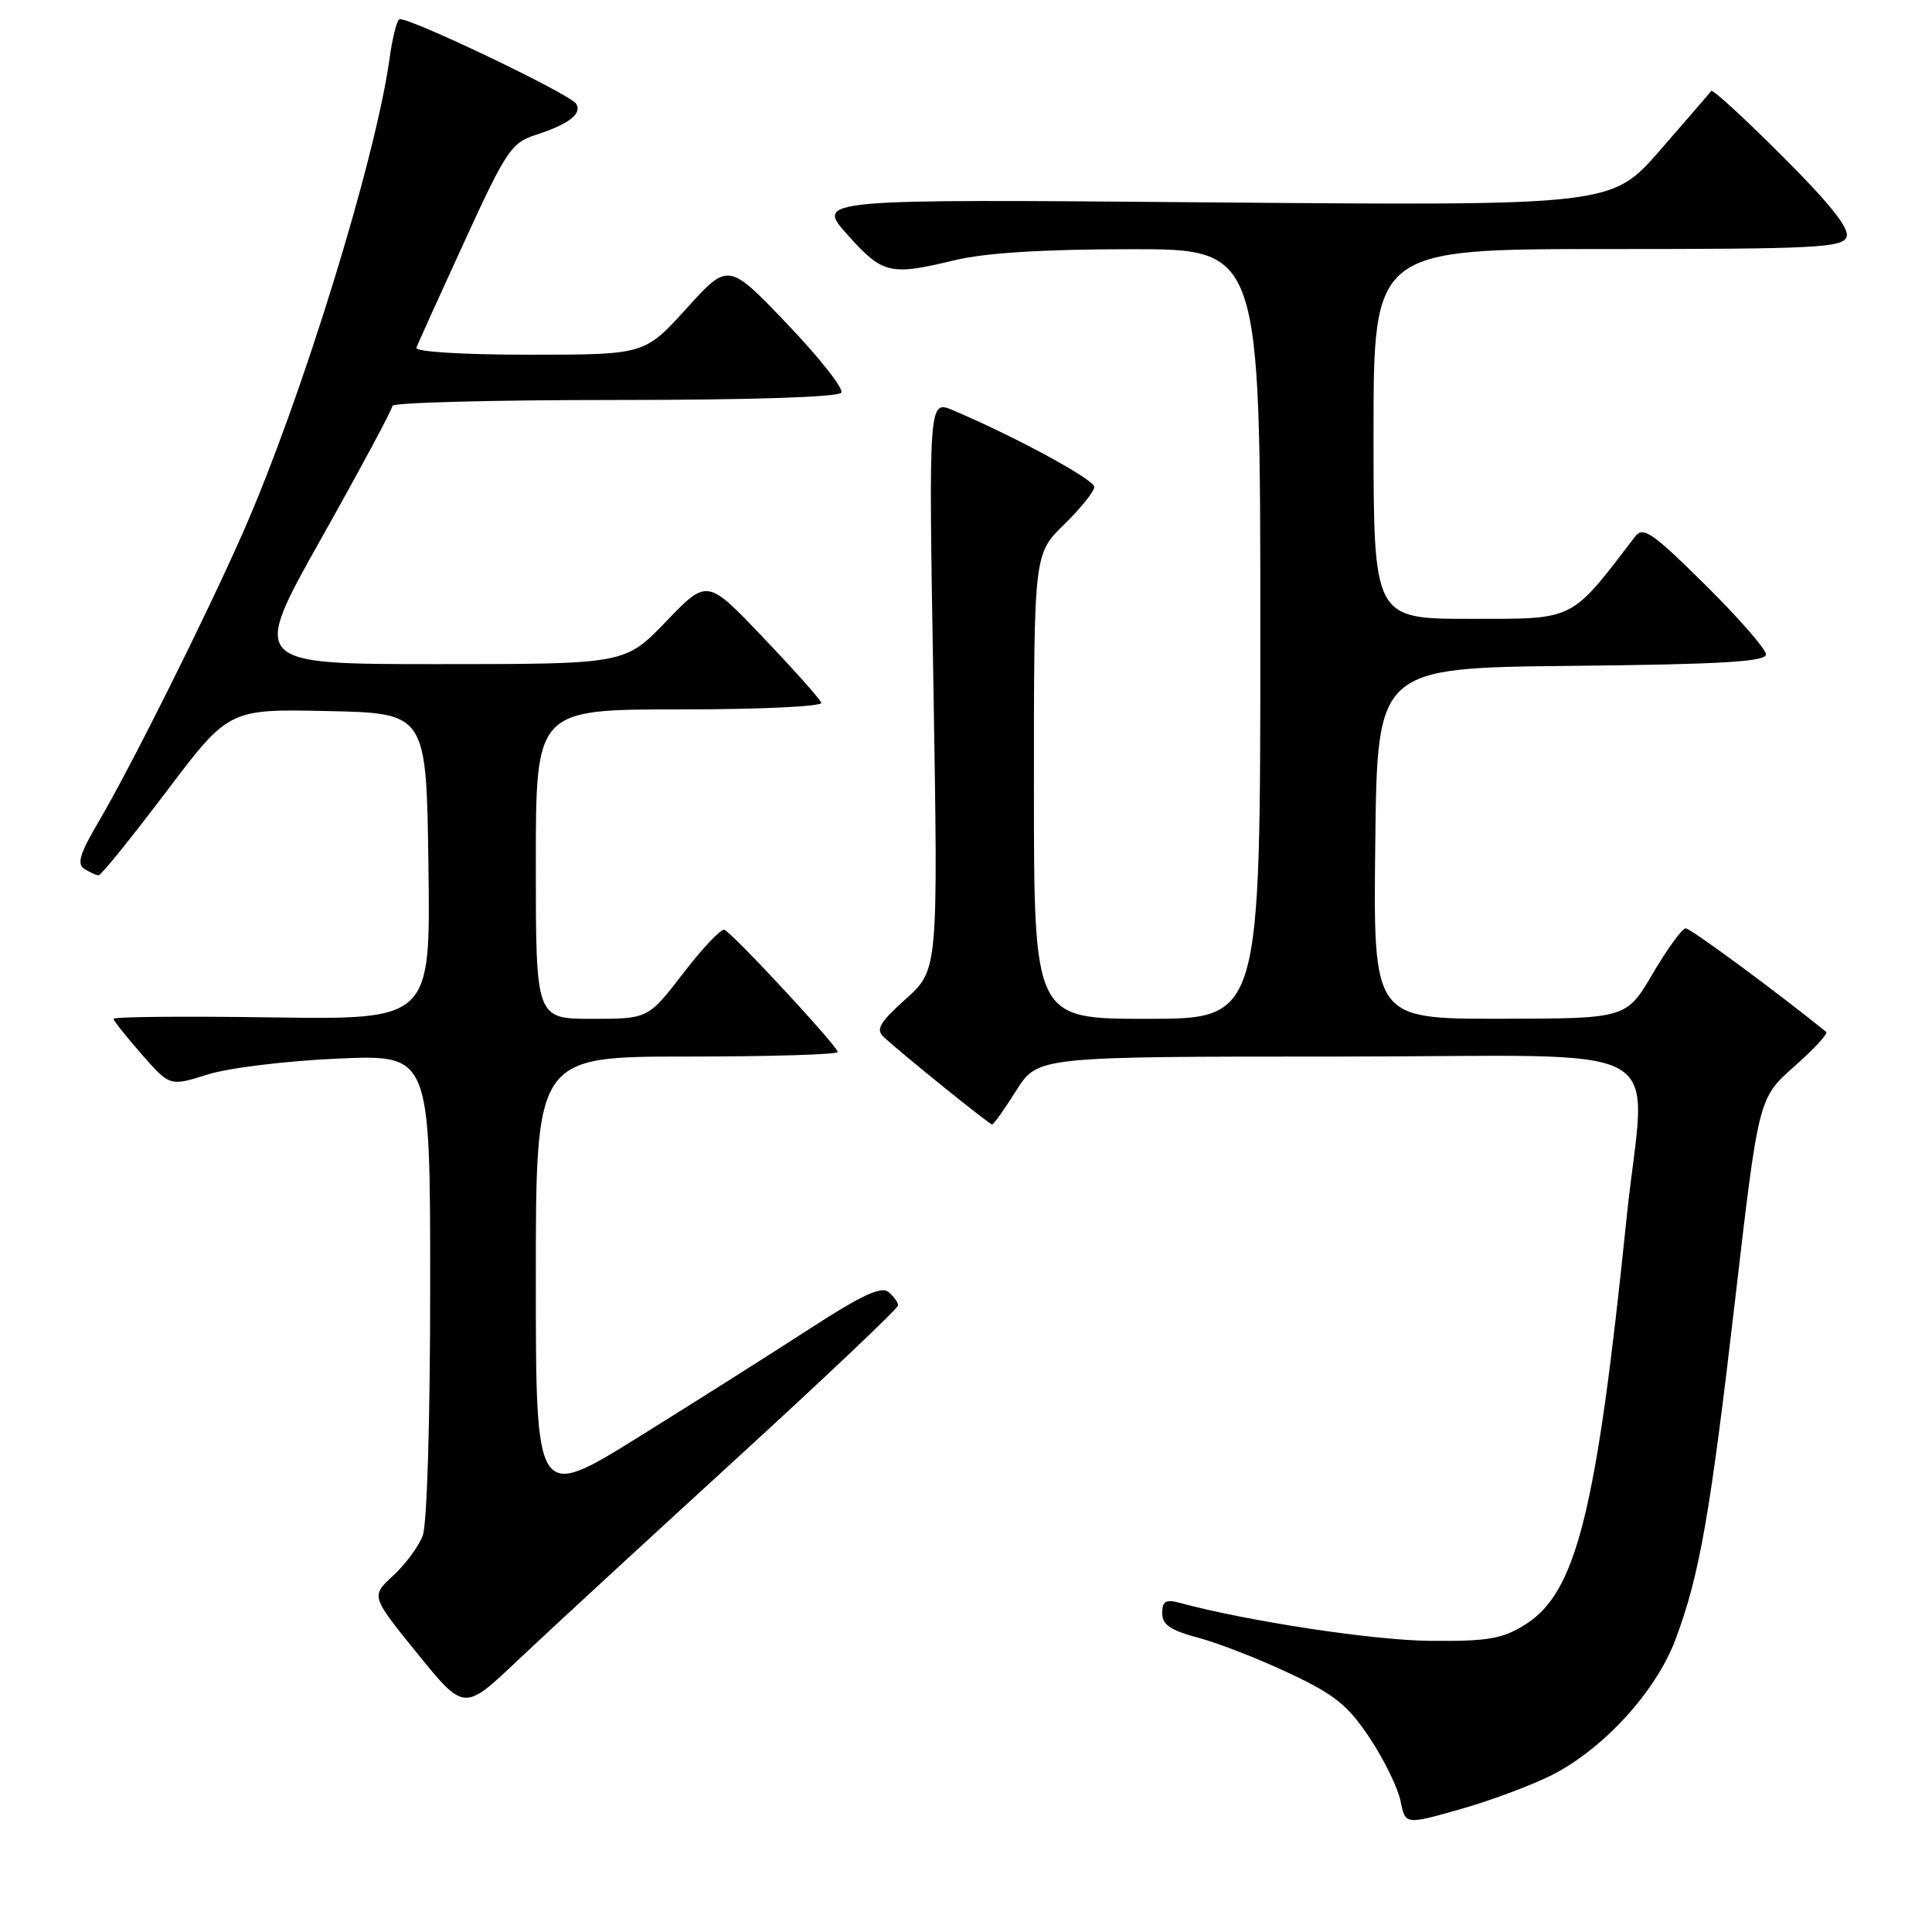 <?xml version="1.0" encoding="UTF-8" standalone="no"?>
<!DOCTYPE svg PUBLIC "-//W3C//DTD SVG 1.1//EN" "http://www.w3.org/Graphics/SVG/1.1/DTD/svg11.dtd" >
<svg xmlns="http://www.w3.org/2000/svg" xmlns:xlink="http://www.w3.org/1999/xlink" version="1.1" viewBox="0 0 256 256">
 <g >
 <path fill="currentColor"
d=" M 205.50 235.27 C 212.38 231.84 219.42 224.16 222.00 217.27 C 225.22 208.67 226.60 200.76 229.94 172.00 C 233.02 145.50 233.02 145.50 237.74 141.32 C 240.34 139.02 242.25 136.96 241.99 136.74 C 235.40 131.41 224.00 123.00 223.36 123.01 C 222.89 123.02 220.93 125.72 219.00 129.00 C 215.50 134.97 215.50 134.97 198.73 134.99 C 181.96 135.00 181.96 135.00 182.23 111.75 C 182.50 88.50 182.50 88.50 208.25 88.23 C 228.11 88.03 234.00 87.68 234.00 86.71 C 234.00 86.02 230.37 81.86 225.94 77.48 C 219.01 70.61 217.72 69.72 216.69 71.06 C 208.01 82.40 208.82 82.00 194.88 82.00 C 182.00 82.00 182.00 82.00 182.00 57.50 C 182.00 33.00 182.00 33.00 213.03 33.00 C 240.54 33.00 244.13 32.82 244.68 31.40 C 245.10 30.29 242.54 27.05 236.18 20.70 C 231.17 15.69 226.93 11.79 226.75 12.05 C 226.57 12.30 223.53 15.82 219.99 19.88 C 213.57 27.26 213.57 27.26 160.82 26.82 C 108.07 26.37 108.07 26.37 112.28 31.09 C 116.97 36.33 117.92 36.55 126.50 34.48 C 130.53 33.51 138.17 33.03 149.75 33.02 C 167.00 33.00 167.00 33.00 167.00 84.00 C 167.00 135.00 167.00 135.00 152.00 135.00 C 137.00 135.00 137.00 135.00 137.00 104.20 C 137.00 73.41 137.00 73.41 141.00 69.50 C 143.20 67.35 145.00 65.11 145.00 64.52 C 145.00 63.54 134.49 57.84 126.27 54.36 C 123.04 52.99 123.04 52.99 123.68 90.75 C 124.31 128.50 124.31 128.50 120.04 132.35 C 116.50 135.54 116.00 136.41 117.14 137.45 C 119.72 139.82 131.10 149.00 131.46 149.00 C 131.66 149.00 133.10 146.98 134.66 144.50 C 137.50 140.00 137.50 140.00 177.25 140.00 C 223.08 140.00 218.02 137.16 215.52 161.50 C 211.54 200.37 208.87 211.05 202.09 215.27 C 199.04 217.17 197.16 217.49 189.50 217.42 C 181.99 217.36 165.36 214.83 156.25 212.37 C 154.47 211.89 154.00 212.18 154.00 213.75 C 154.00 215.28 155.10 216.03 158.75 217.00 C 161.36 217.69 166.77 219.80 170.77 221.68 C 176.86 224.54 178.60 225.94 181.50 230.30 C 183.40 233.16 185.23 236.91 185.58 238.64 C 186.21 241.79 186.21 241.79 193.35 239.77 C 197.28 238.67 202.75 236.64 205.50 235.27 Z  M 97.25 193.58 C 109.21 182.64 119.00 173.37 119.00 172.97 C 119.00 172.57 118.43 171.77 117.72 171.19 C 116.78 170.40 114.14 171.63 107.47 175.95 C 102.54 179.15 92.31 185.63 84.75 190.33 C 71.00 198.89 71.00 198.89 71.00 169.45 C 71.00 140.00 71.00 140.00 91.00 140.00 C 102.00 140.00 111.00 139.73 111.00 139.39 C 111.00 138.64 97.06 123.61 95.98 123.20 C 95.55 123.03 93.10 125.62 90.54 128.95 C 85.88 135.00 85.88 135.00 78.44 135.00 C 71.00 135.00 71.00 135.00 71.00 114.50 C 71.00 94.00 71.00 94.00 90.08 94.00 C 100.87 94.00 109.02 93.61 108.83 93.11 C 108.65 92.62 105.17 88.72 101.10 84.45 C 93.71 76.68 93.71 76.68 88.27 82.34 C 82.83 88.00 82.83 88.00 58.02 88.00 C 33.21 88.00 33.21 88.00 42.61 71.28 C 47.77 62.09 52.00 54.21 52.00 53.78 C 52.00 53.35 65.25 53.00 81.44 53.00 C 99.36 53.00 111.12 52.62 111.48 52.03 C 111.81 51.50 108.57 47.39 104.29 42.91 C 96.50 34.76 96.50 34.76 90.96 40.88 C 85.41 47.00 85.41 47.00 70.12 47.00 C 61.30 47.00 54.97 46.61 55.17 46.08 C 55.35 45.58 58.20 39.28 61.50 32.09 C 67.07 19.94 67.75 18.92 71.00 17.87 C 75.37 16.46 77.16 15.07 76.35 13.75 C 75.54 12.45 53.74 2.04 52.91 2.56 C 52.56 2.77 51.99 5.07 51.63 7.67 C 49.79 21.09 39.95 52.94 32.20 70.55 C 27.32 81.64 17.30 101.70 13.03 108.95 C 10.57 113.12 10.16 114.49 11.19 115.14 C 11.91 115.59 12.76 115.98 13.07 115.98 C 13.39 115.99 17.39 111.04 21.98 104.97 C 30.31 93.94 30.31 93.94 43.40 94.22 C 56.50 94.50 56.50 94.50 56.77 114.81 C 57.04 135.11 57.04 135.11 36.02 134.81 C 24.46 134.64 15.02 134.72 15.04 135.00 C 15.07 135.28 16.76 137.40 18.80 139.73 C 22.51 143.95 22.51 143.95 27.51 142.38 C 30.28 141.50 37.94 140.57 44.75 140.27 C 57.00 139.73 57.00 139.73 57.00 170.30 C 57.00 188.16 56.59 201.96 56.01 203.49 C 55.46 204.93 53.69 207.32 52.08 208.80 C 49.14 211.50 49.14 211.50 55.32 219.12 C 61.50 226.73 61.50 226.73 68.50 220.10 C 72.35 216.45 85.29 204.52 97.25 193.58 Z "/>
</g>
</svg>